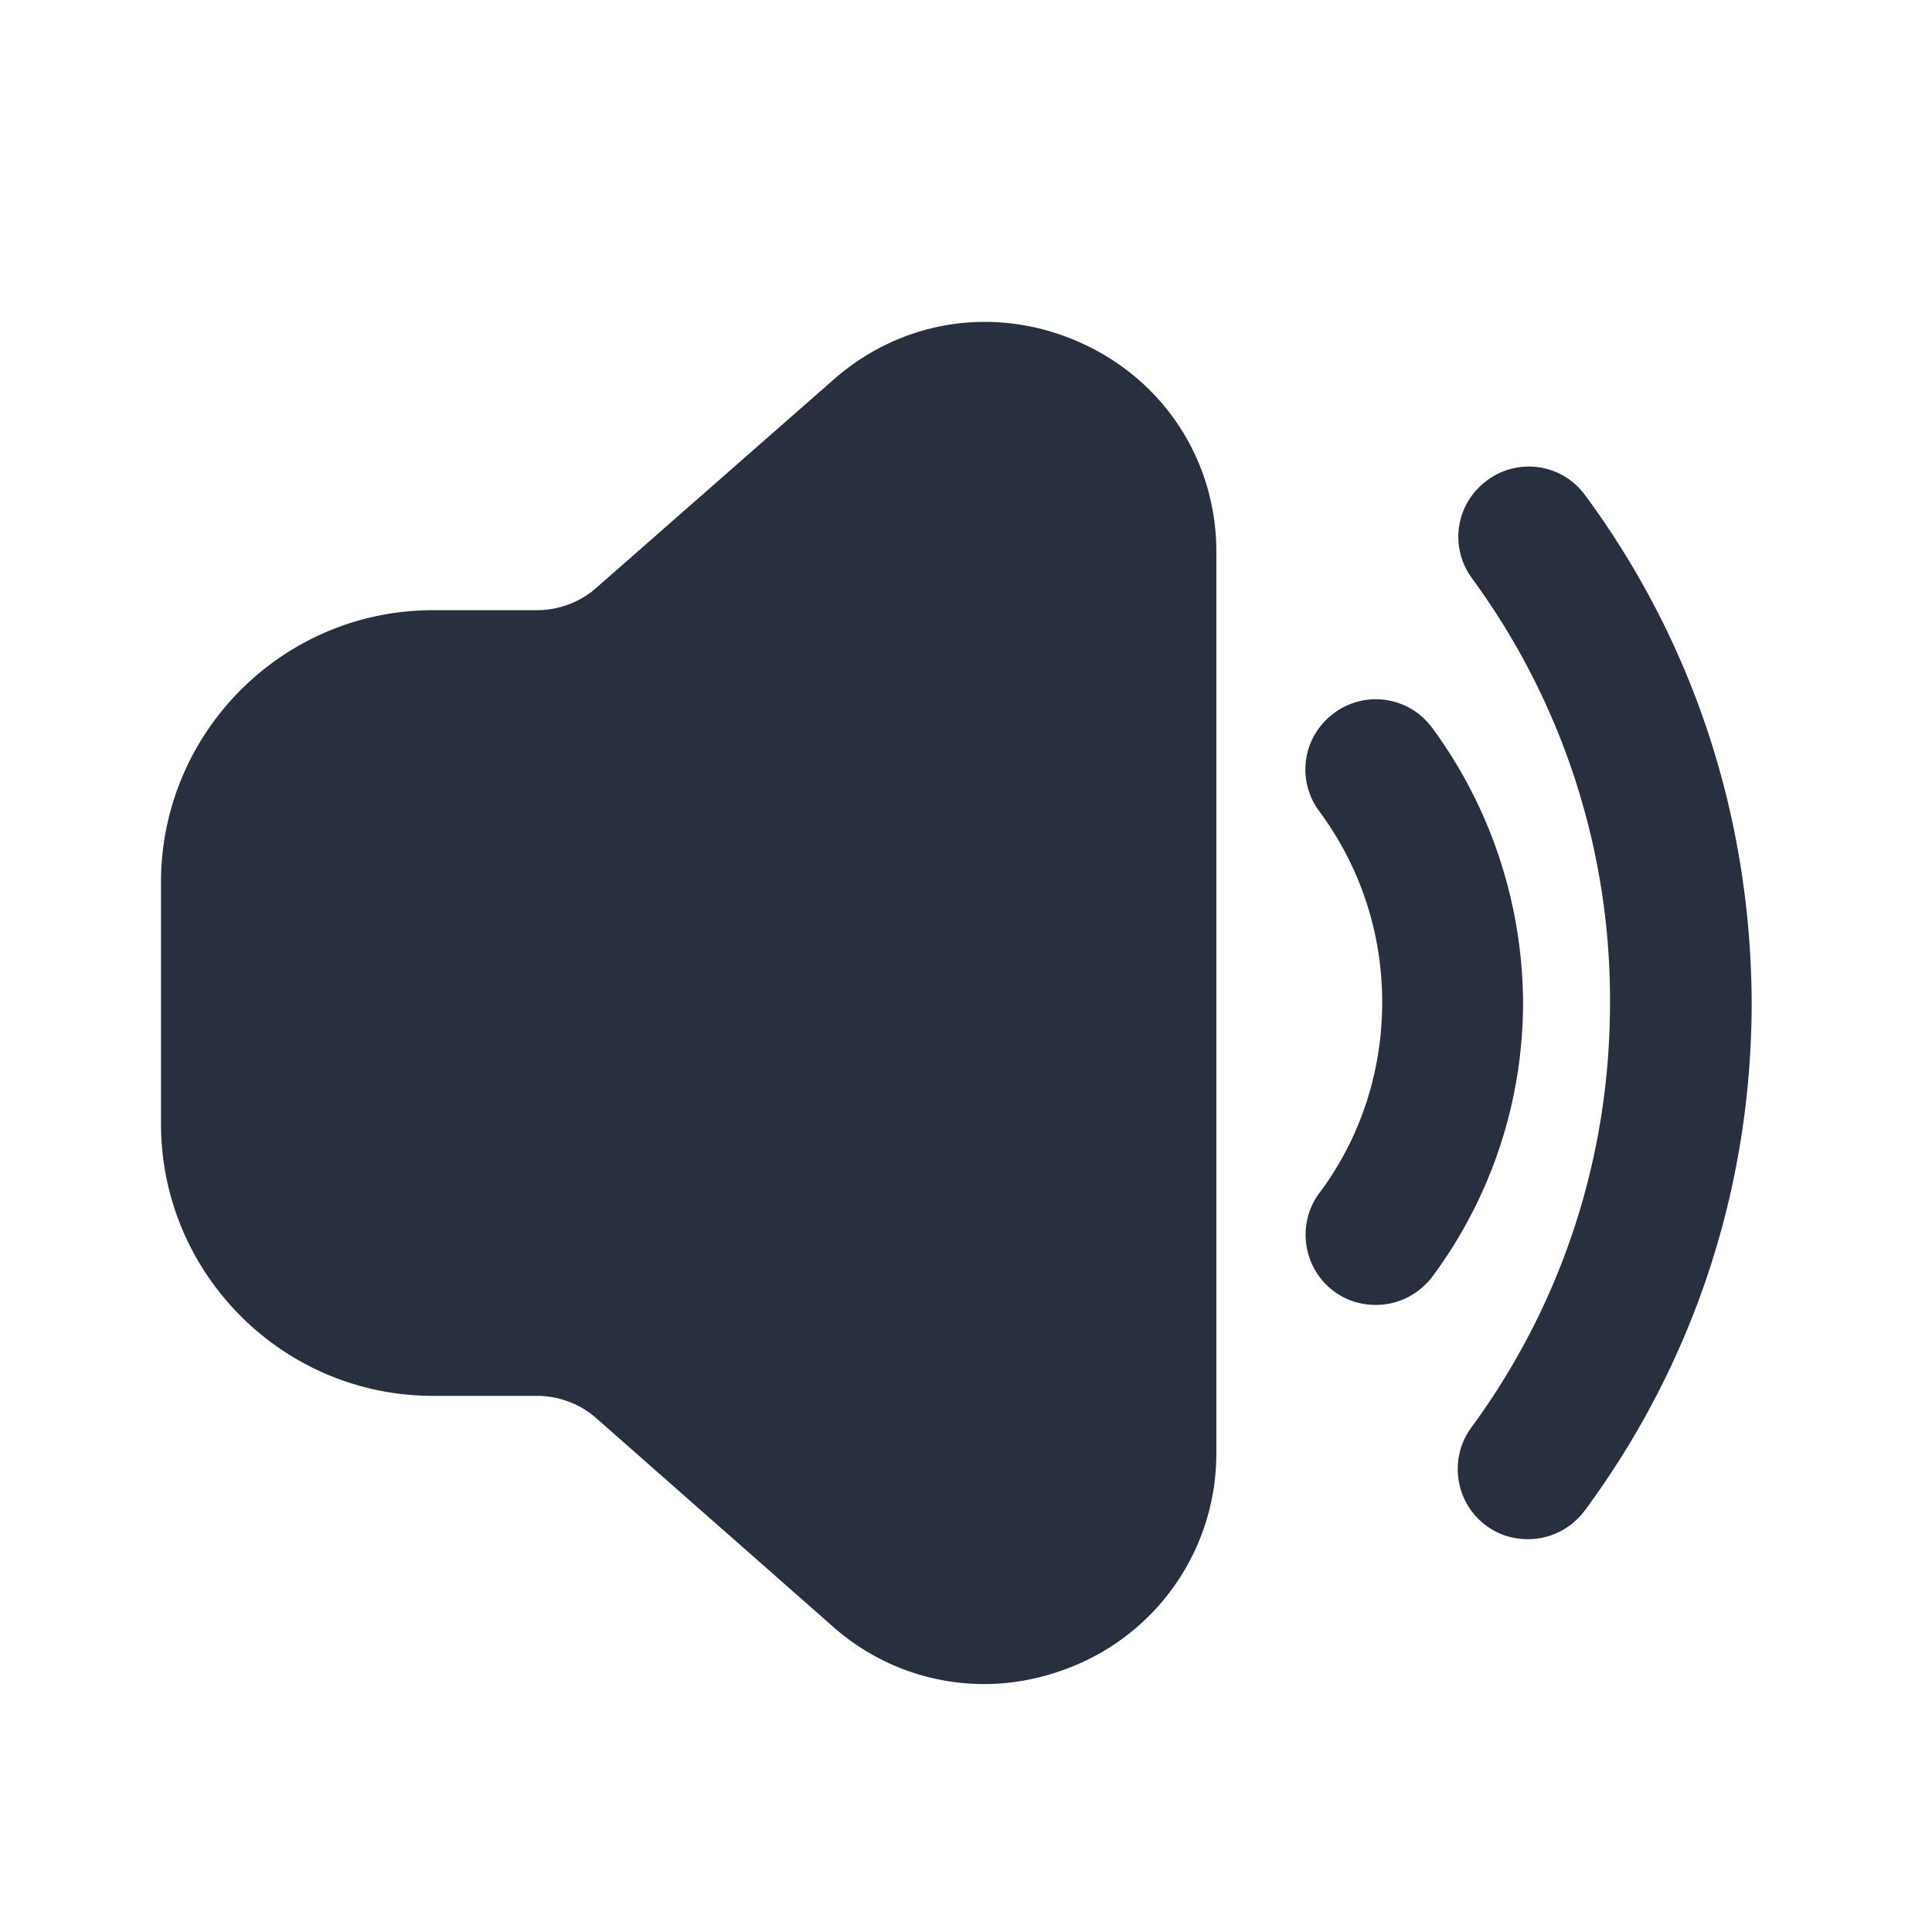 <svg xmlns="http://www.w3.org/2000/svg" width="24" height="24" fill="none"><g fill="#28303F"><path d="M13.43 4.26c-1.04-.47-2.22-.3-3.08.46L7.41 7.3c-.2.18-.47.28-.74.28H5.38C3.51 7.58 2 9.1 2 10.96v3c0 1.86 1.51 3.38 3.38 3.38h1.29c.27 0 .54.1.74.28l2.93 2.58c.54.48 1.21.72 1.89.72.4 0 .81-.09 1.19-.26a2.851 2.851 0 0 0 1.69-2.62V6.88c.01-1.14-.64-2.15-1.68-2.62ZM17.79 9.04a.868.868 0 0 0-1.22-.18c-.39.29-.47.83-.18 1.22.51.69.78 1.51.78 2.37 0 .86-.27 1.69-.78 2.37-.29.39-.2.94.18 1.22.16.12.34.17.52.17.27 0 .53-.12.71-.36a5.71 5.71 0 0 0 1.12-3.41c-.01-1.22-.4-2.41-1.13-3.4Z"/><path d="M19.69 6.15a.866.866 0 0 0-1.22-.18c-.39.29-.47.83-.18 1.22A8.852 8.852 0 0 1 20 12.46c0 1.92-.6 3.74-1.72 5.27-.29.39-.2.94.18 1.22.16.12.34.17.52.17.27 0 .53-.12.71-.36 1.35-1.83 2.07-4.01 2.07-6.31-.01-2.29-.72-4.47-2.07-6.3Z"/></g></svg>